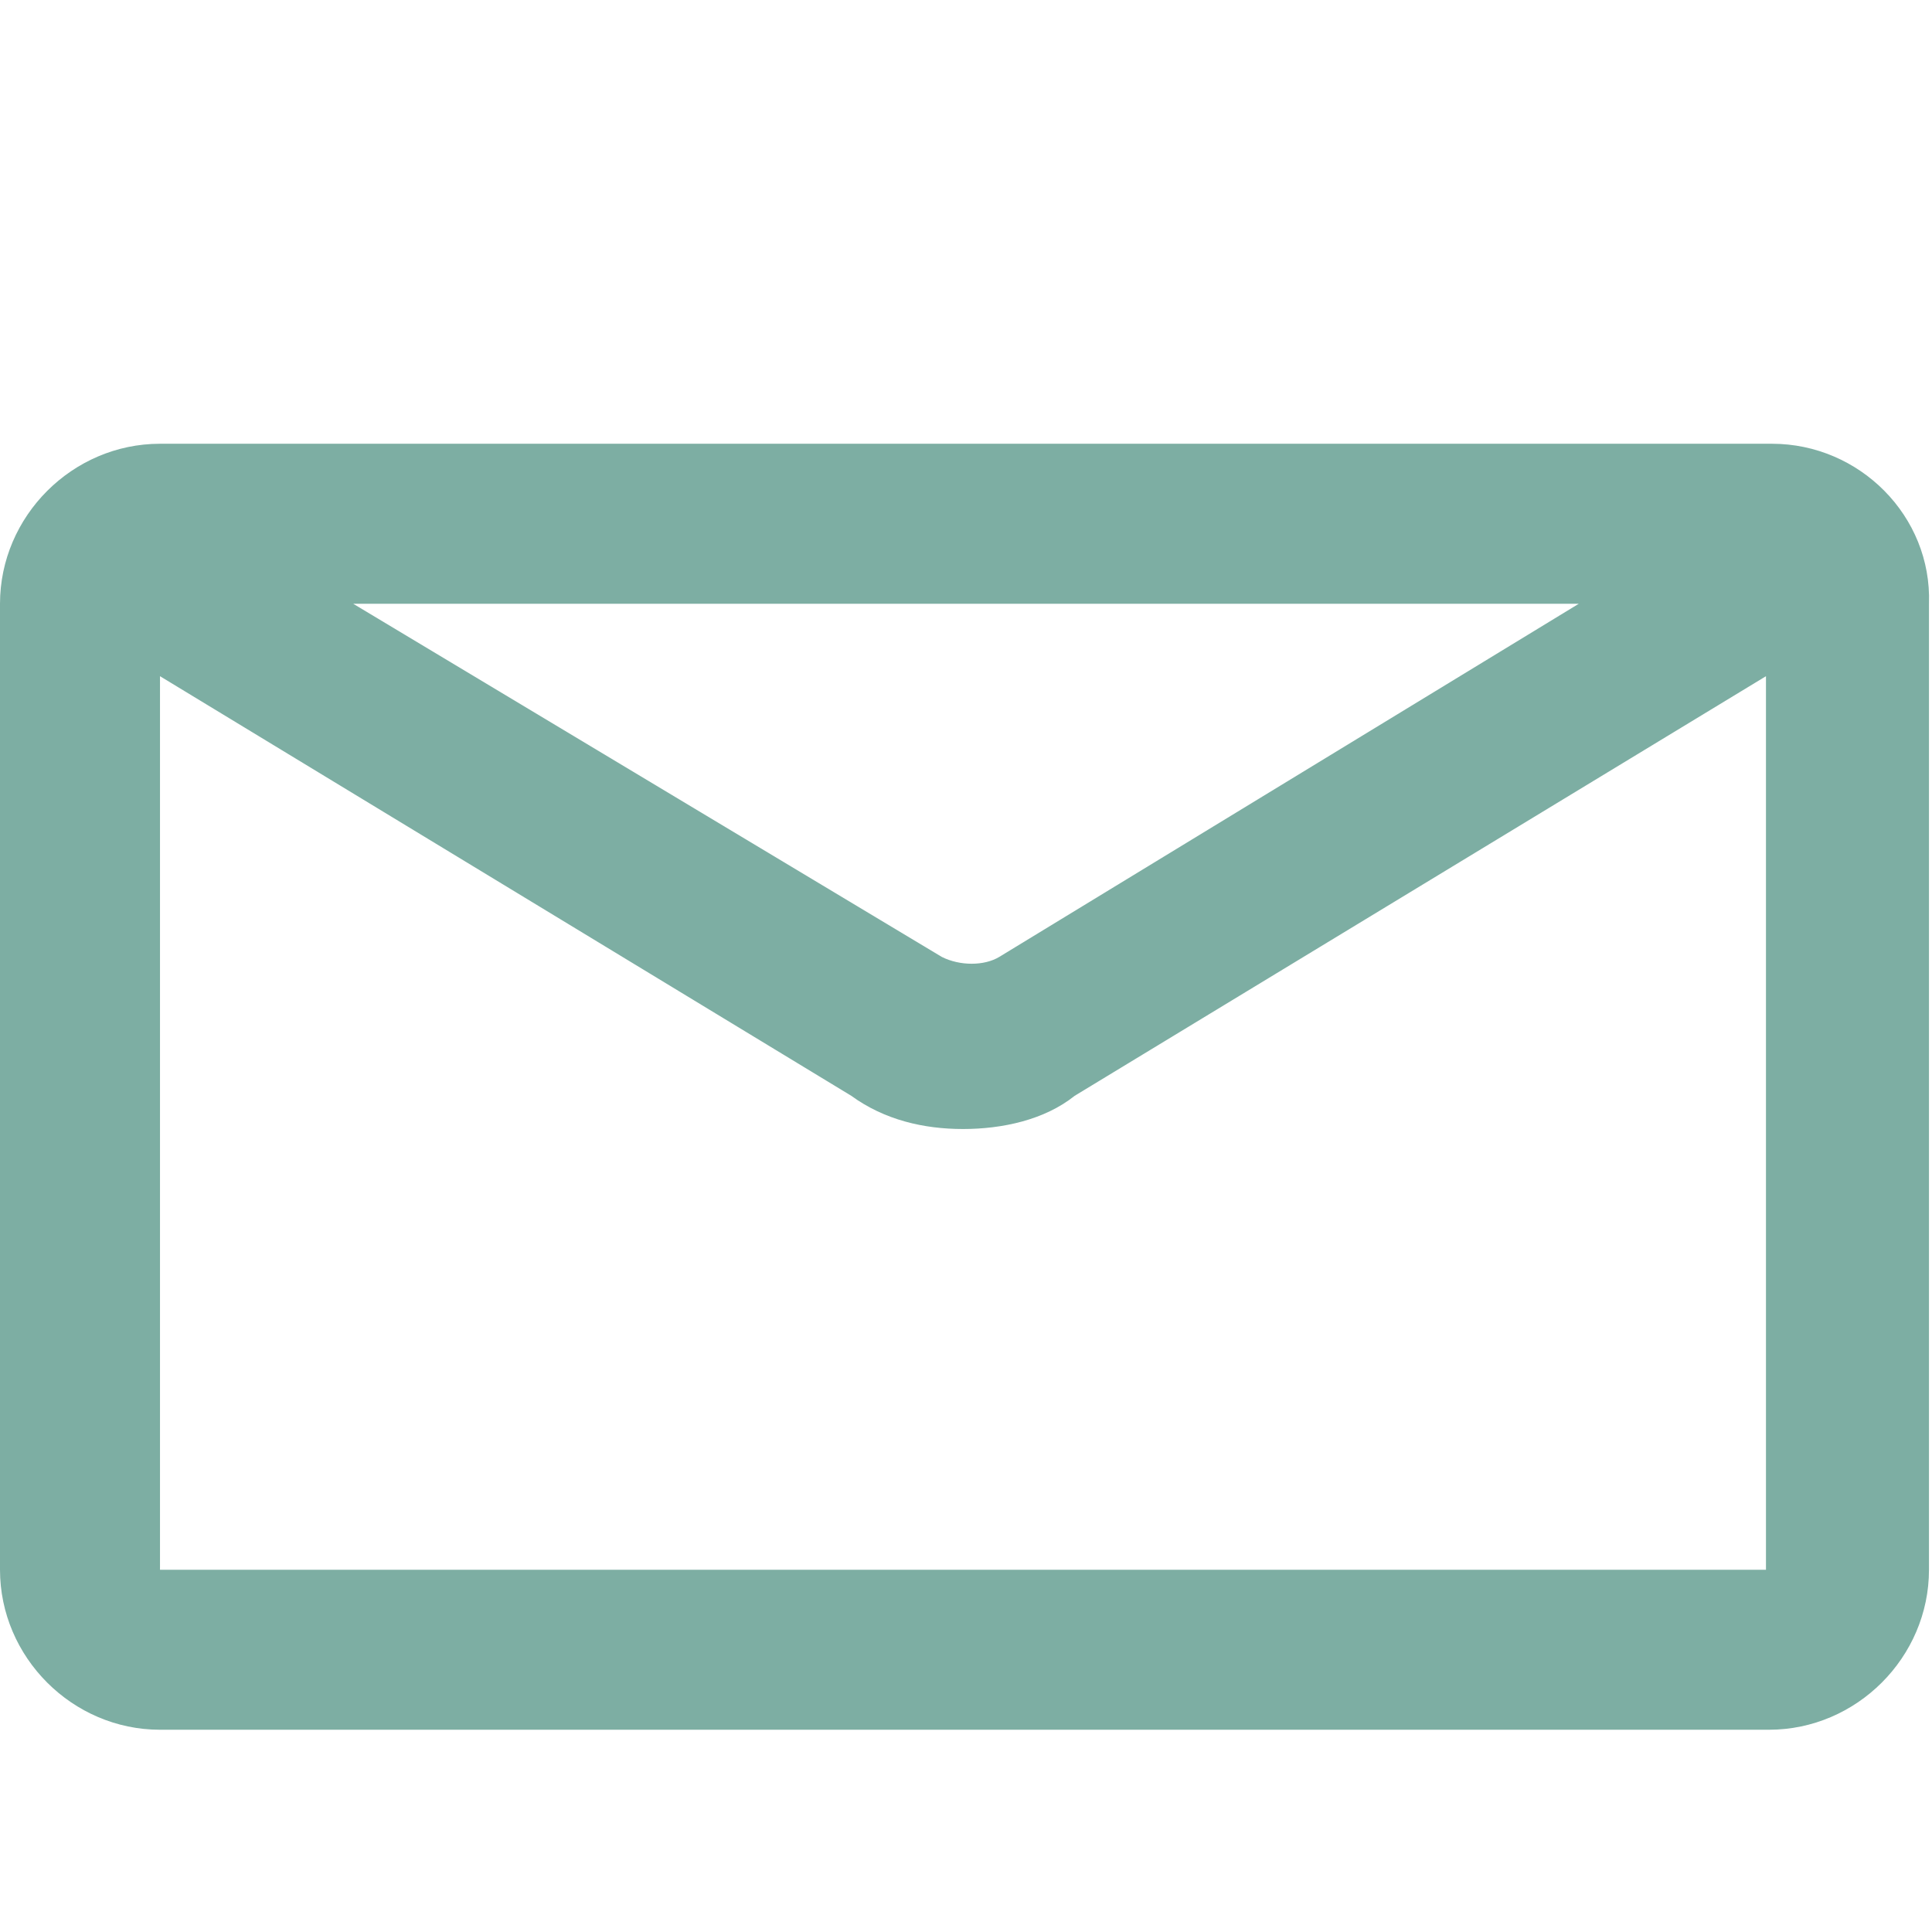 <?xml version="1.0" encoding="utf-8"?>
<!-- Generator: Adobe Illustrator 23.0.0, SVG Export Plug-In . SVG Version: 6.00 Build 0)  -->
<svg fill="#7daea3" version="1.1" id="Layer_1" xmlns="http://www.w3.org/2000/svg" xmlns:xlink="http://www.w3.org/1999/xlink" x="0px" y="0px"
	 viewBox="0 -4 64 64" style="enable-background:new 0 0 64 64;" xml:space="preserve">
<path d="M58.7,10.7H5.3C2.4,10.7,0,13.1,0,16v32c0,2.9,2.4,5.3,5.3,5.3h53.3c2.9,0,5.3-2.4,5.3-5.3V16C64,13.1,61.6,10.7,58.7,10.7z
	 M52.3,16L33.1,27.7c-0.5,0.3-1.3,0.3-1.9,0L11.7,16H52.3z M5.3,48V18.4l22.9,13.9c1.1,0.8,2.4,1.1,3.7,1.1c1.3,0,2.7-0.3,3.7-1.1
	l22.9-13.9V48H5.3z"/>
</svg>
